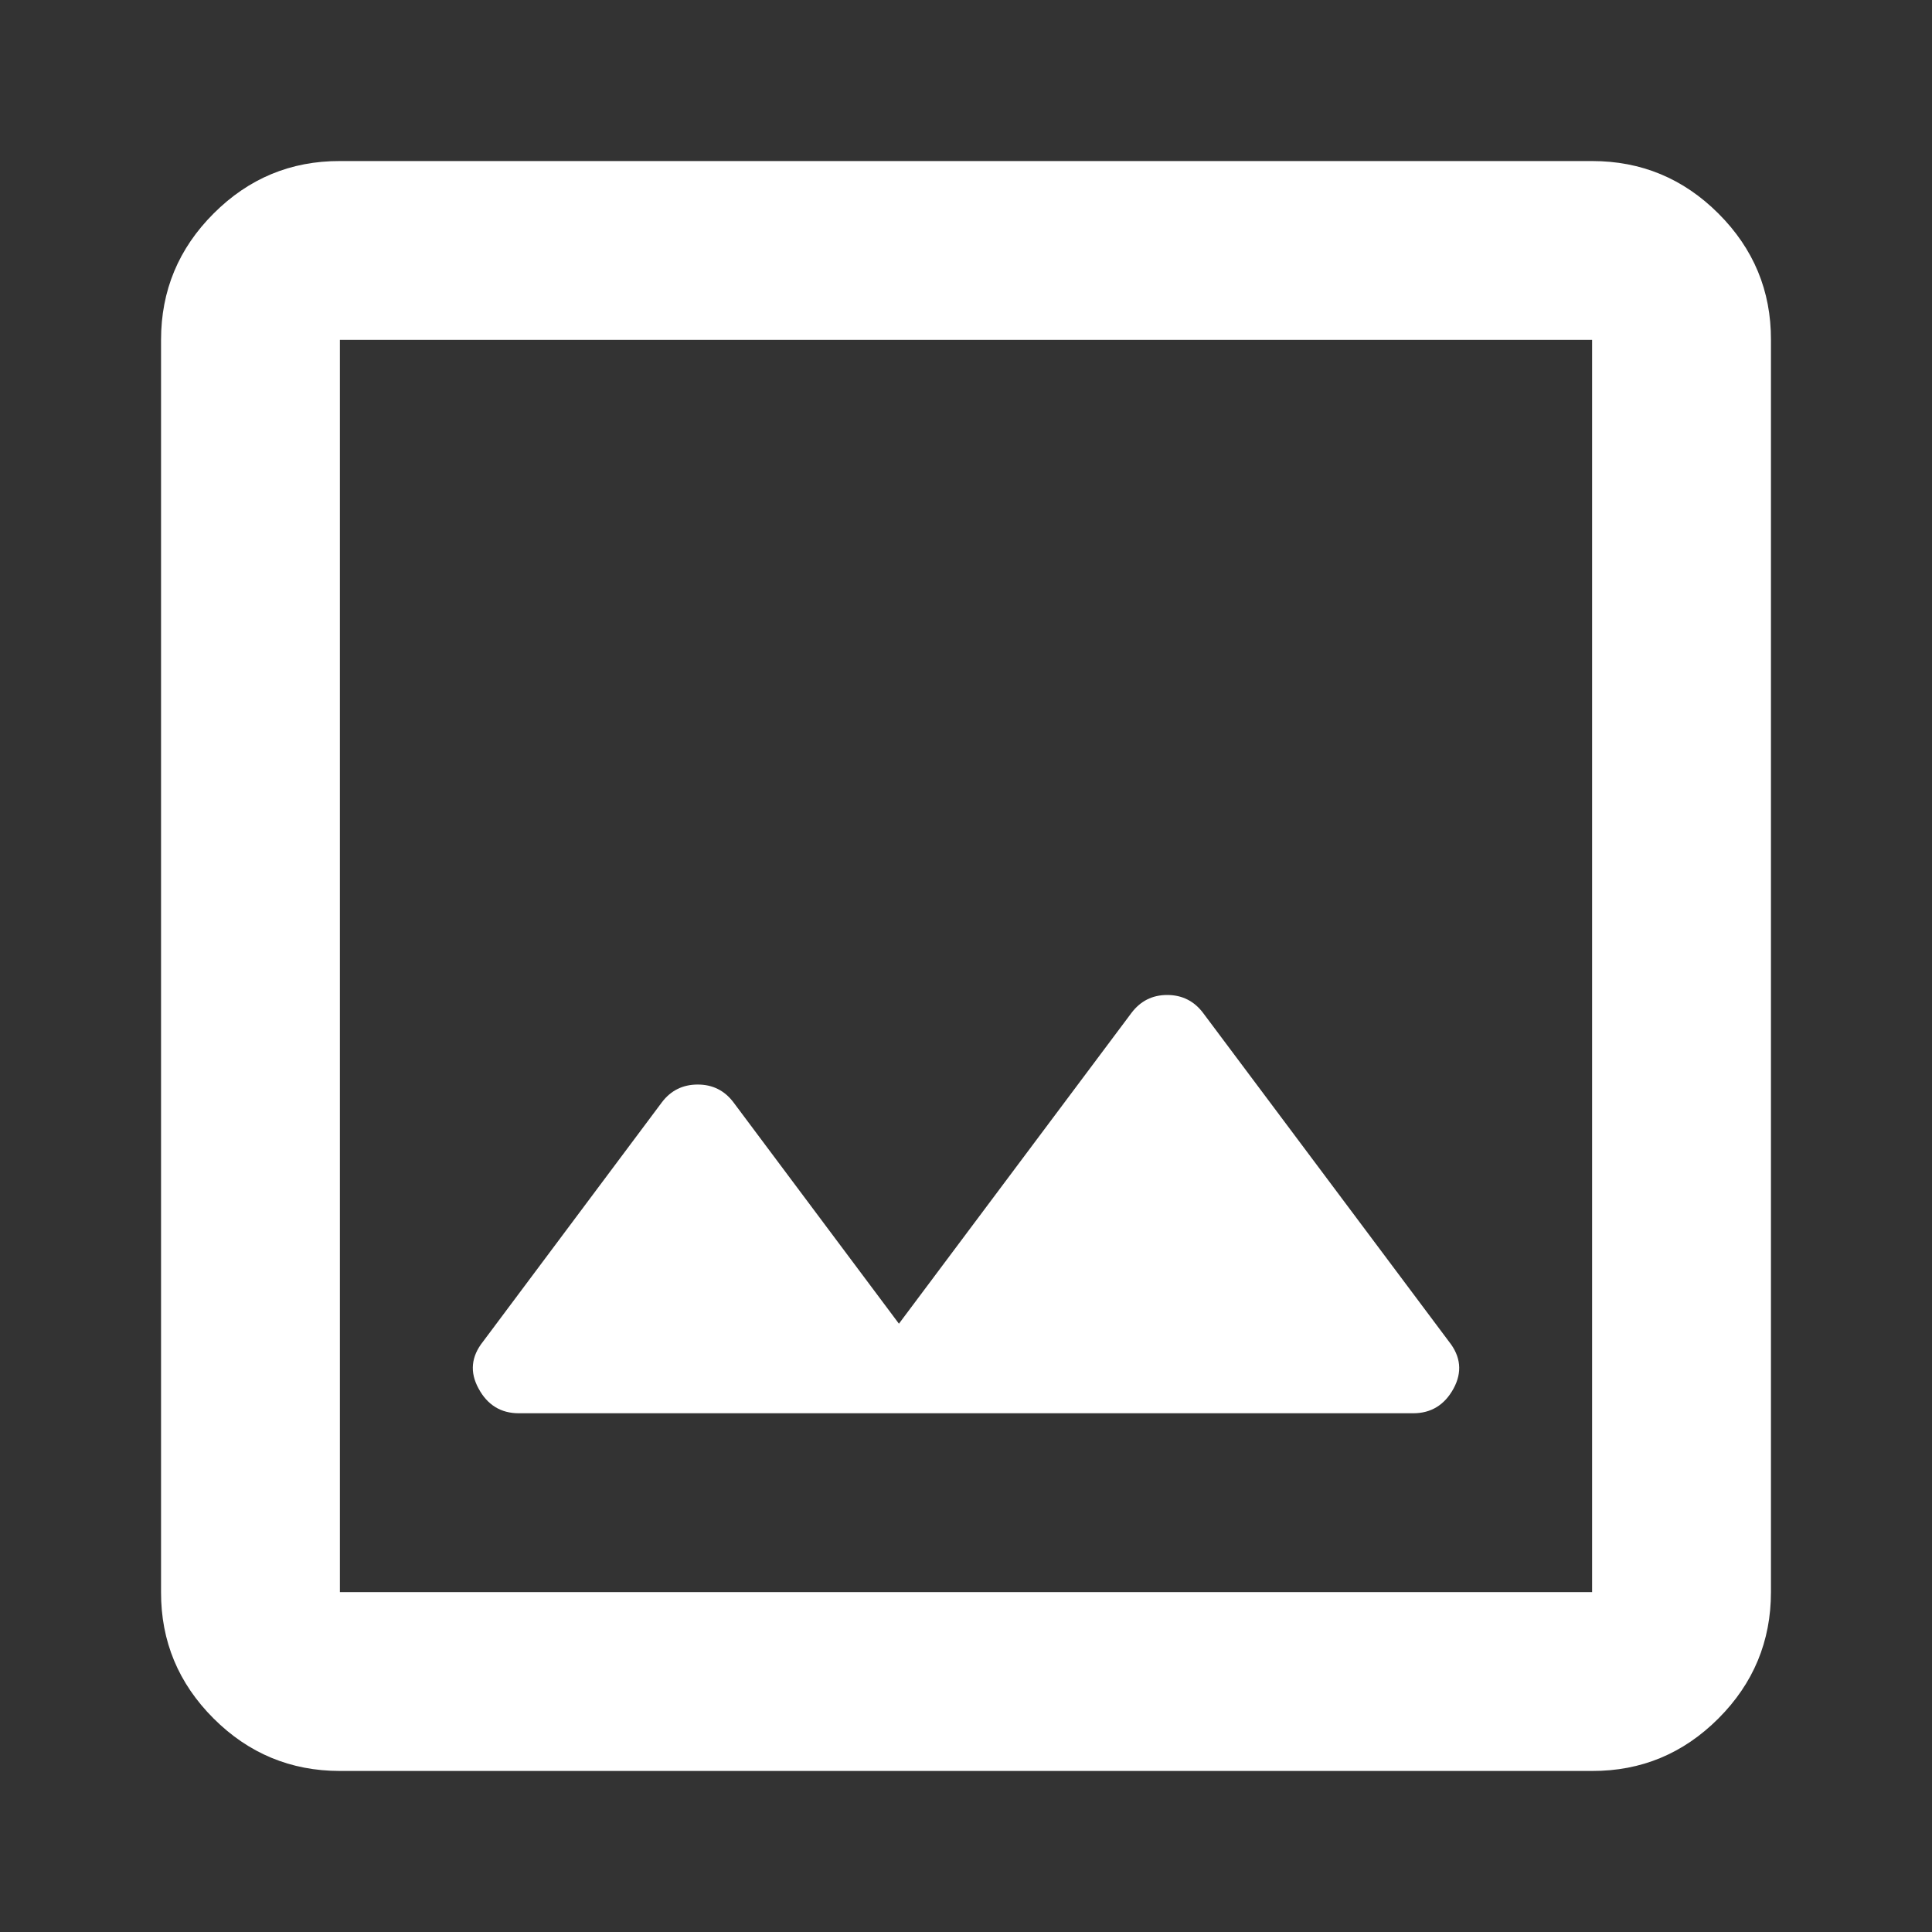 <svg xmlns="http://www.w3.org/2000/svg" width="14" height="14" viewBox="0 0 14 14" fill="none">
  <rect x="0" y="0" width="14" height="14" fill="#333333" stroke="none"/>
  <path d="M3.759 10.241H10.241C10.37 10.241 10.468 10.181 10.533 10.062C10.597 9.944 10.586 9.83 10.5 9.722L8.718 7.34C8.653 7.254 8.566 7.21 8.458 7.21C8.35 7.21 8.264 7.254 8.199 7.34L6.514 9.592L5.315 7.988C5.25 7.902 5.164 7.859 5.056 7.859C4.948 7.859 4.861 7.902 4.796 7.988L3.5 9.722C3.414 9.83 3.403 9.944 3.468 10.062C3.532 10.181 3.63 10.241 3.759 10.241ZM2.463 12.833C2.107 12.833 1.801 12.706 1.547 12.452C1.293 12.198 1.166 11.893 1.167 11.537V2.463C1.167 2.106 1.294 1.801 1.548 1.547C1.802 1.293 2.107 1.166 2.463 1.167H11.537C11.894 1.167 12.199 1.294 12.453 1.548C12.707 1.802 12.834 2.107 12.833 2.463V11.537C12.833 11.893 12.706 12.199 12.452 12.453C12.198 12.707 11.893 12.834 11.537 12.833H2.463ZM2.463 11.537H11.537V2.463H2.463V11.537Z" fill="white"/>
</svg>